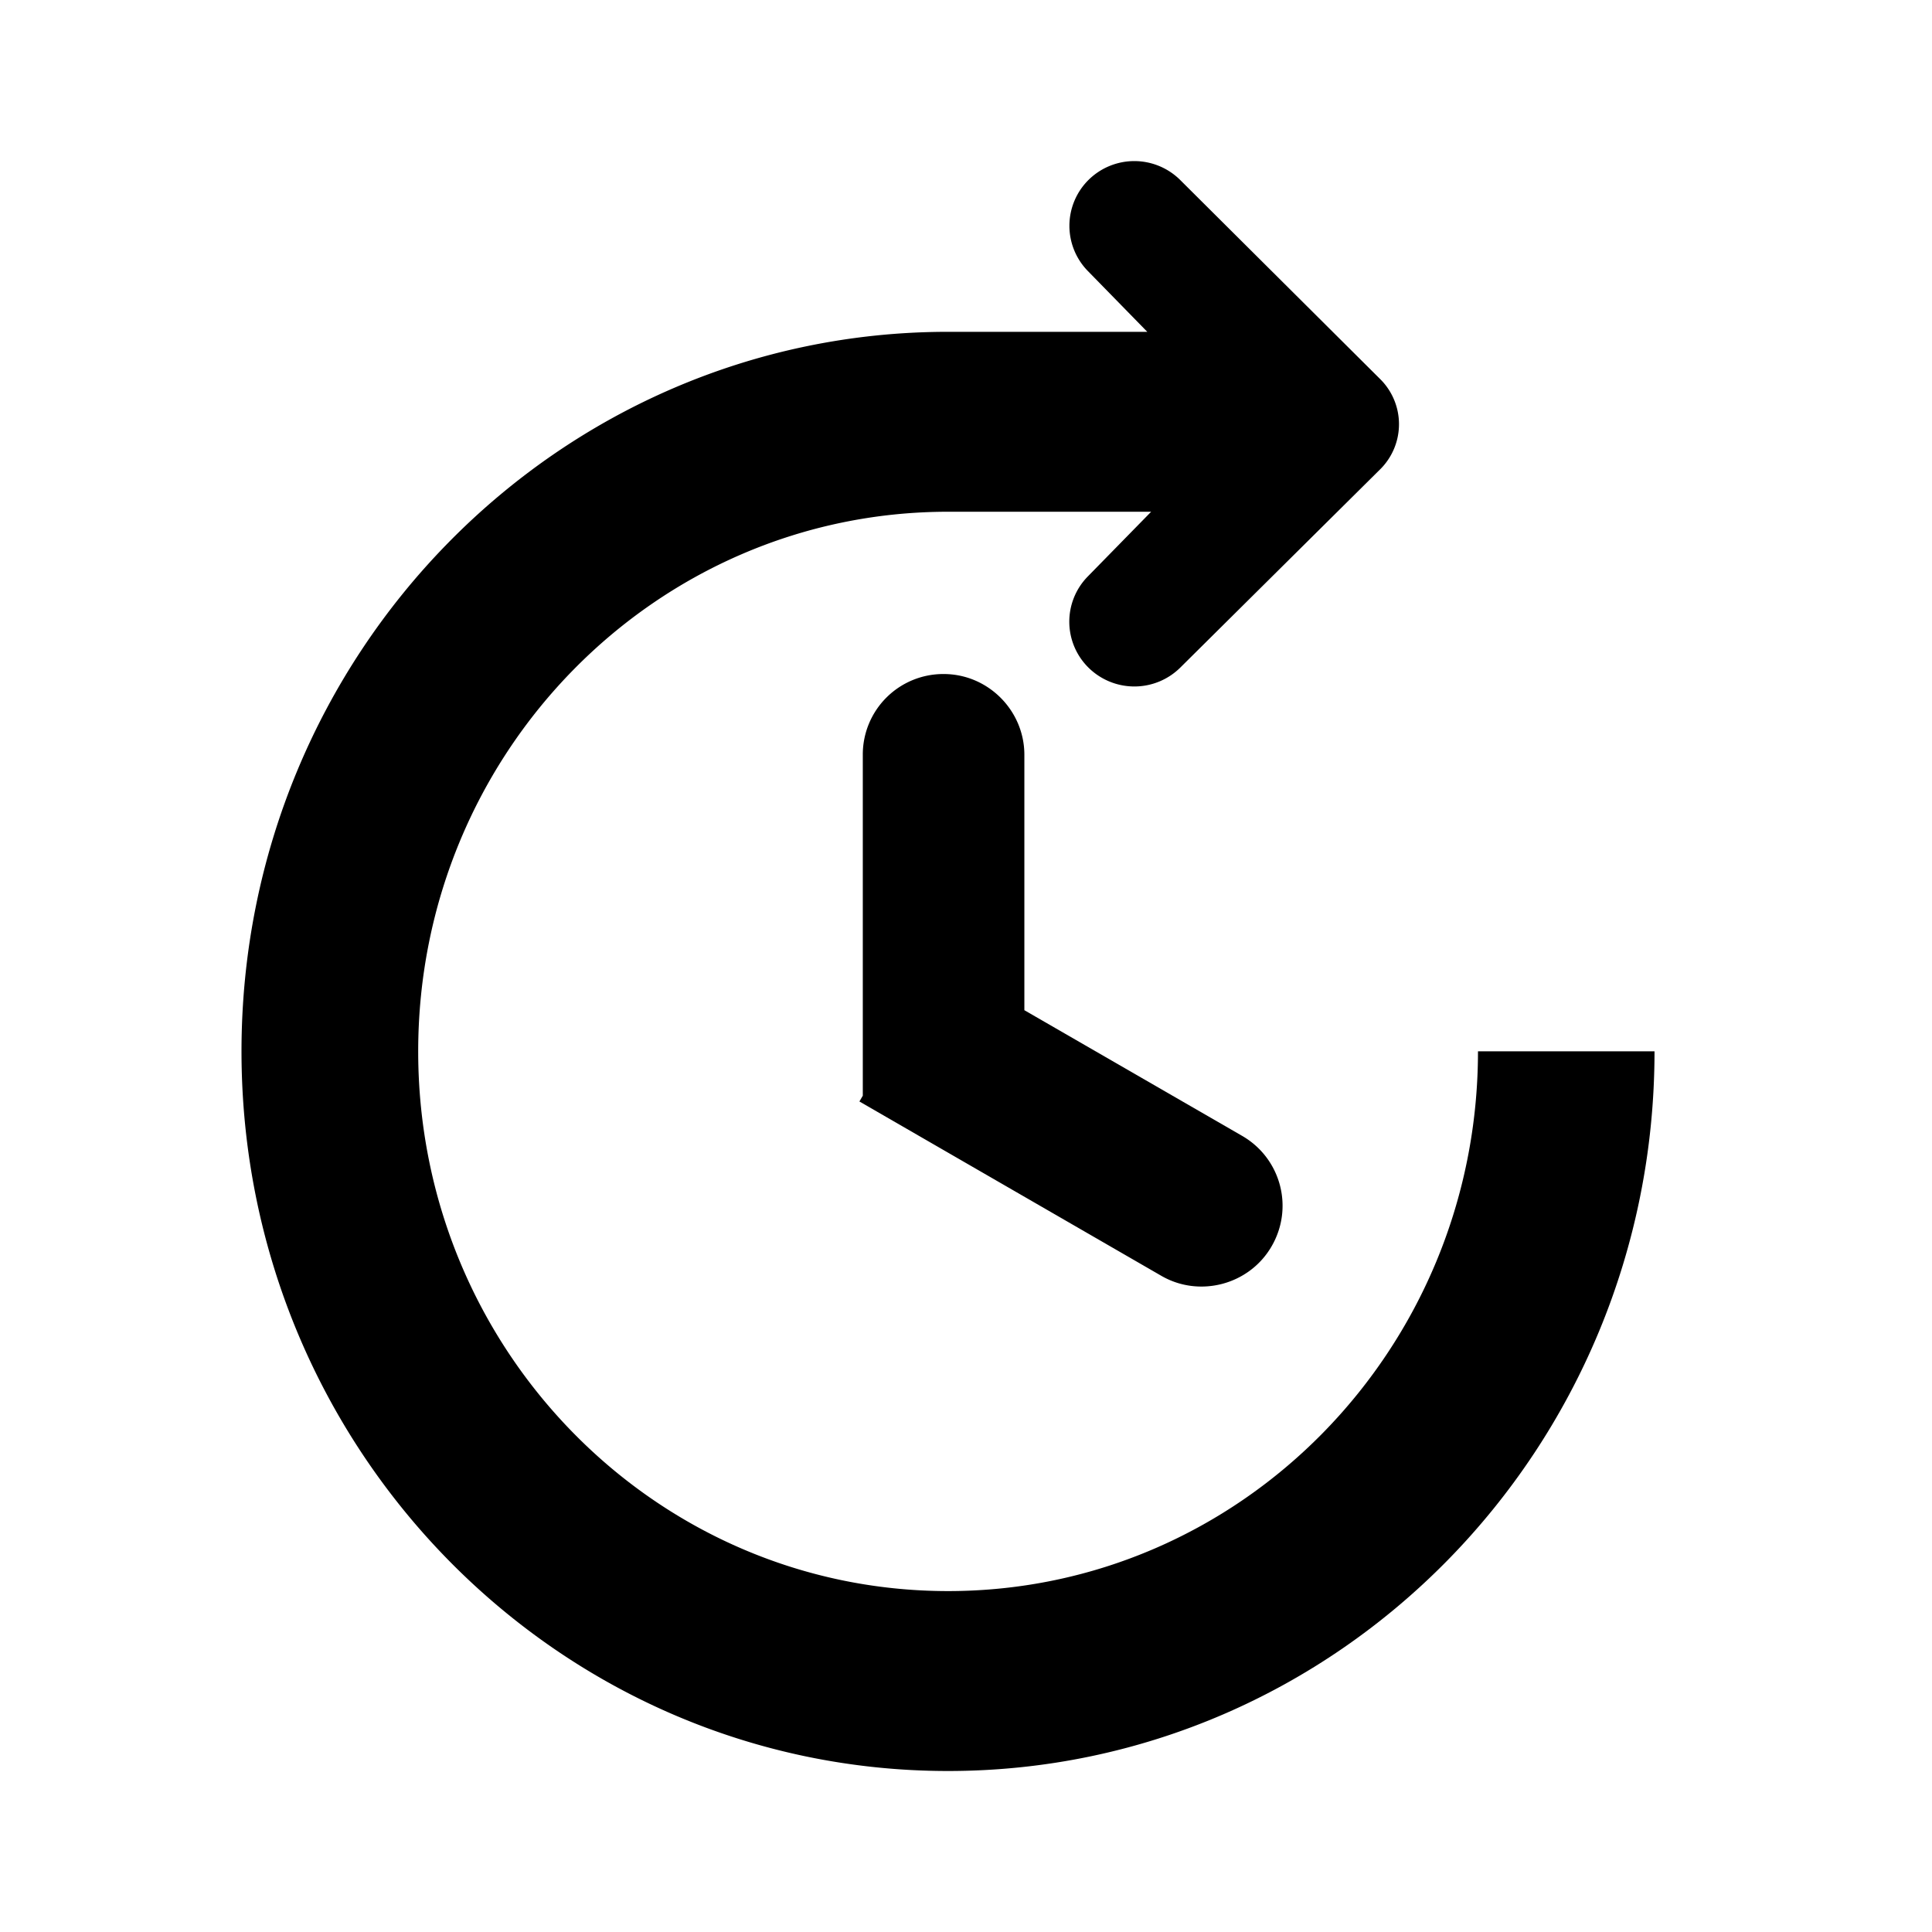 <svg viewBox="0 0 24 24"><g fill-rule="evenodd"><path d="M12.725 12.549l2.705 1.561c.48.277.646.888.367 1.371-.277.48-.896.642-1.37.368l-3.751-2.166.042-.072V9.376a1 1 0 0 1 1.004-1.003c.554 0 1.003.455 1.003 1.003v3.173z"/><path d="M14.252 4.122h-2.475C6.929 4.122 3 8.124 3 13.06S6.93 22 11.777 22c4.847 0 8.776-4.002 8.776-8.94H18.36c0 3.704-2.947 6.705-6.582 6.705-3.636 0-6.583-3.001-6.583-6.704s2.947-6.704 6.583-6.704H14.3l-.788.805a.802.802 0 0 0 .011 1.133.811.811 0 0 0 1.14-.003l2.49-2.47a.789.789 0 0 0 0-1.105l-2.491-2.48a.809.809 0 0 0-1.138-.004.803.803 0 0 0-.01 1.134l.738.755z" fill-rule="nonzero"/></g></svg>